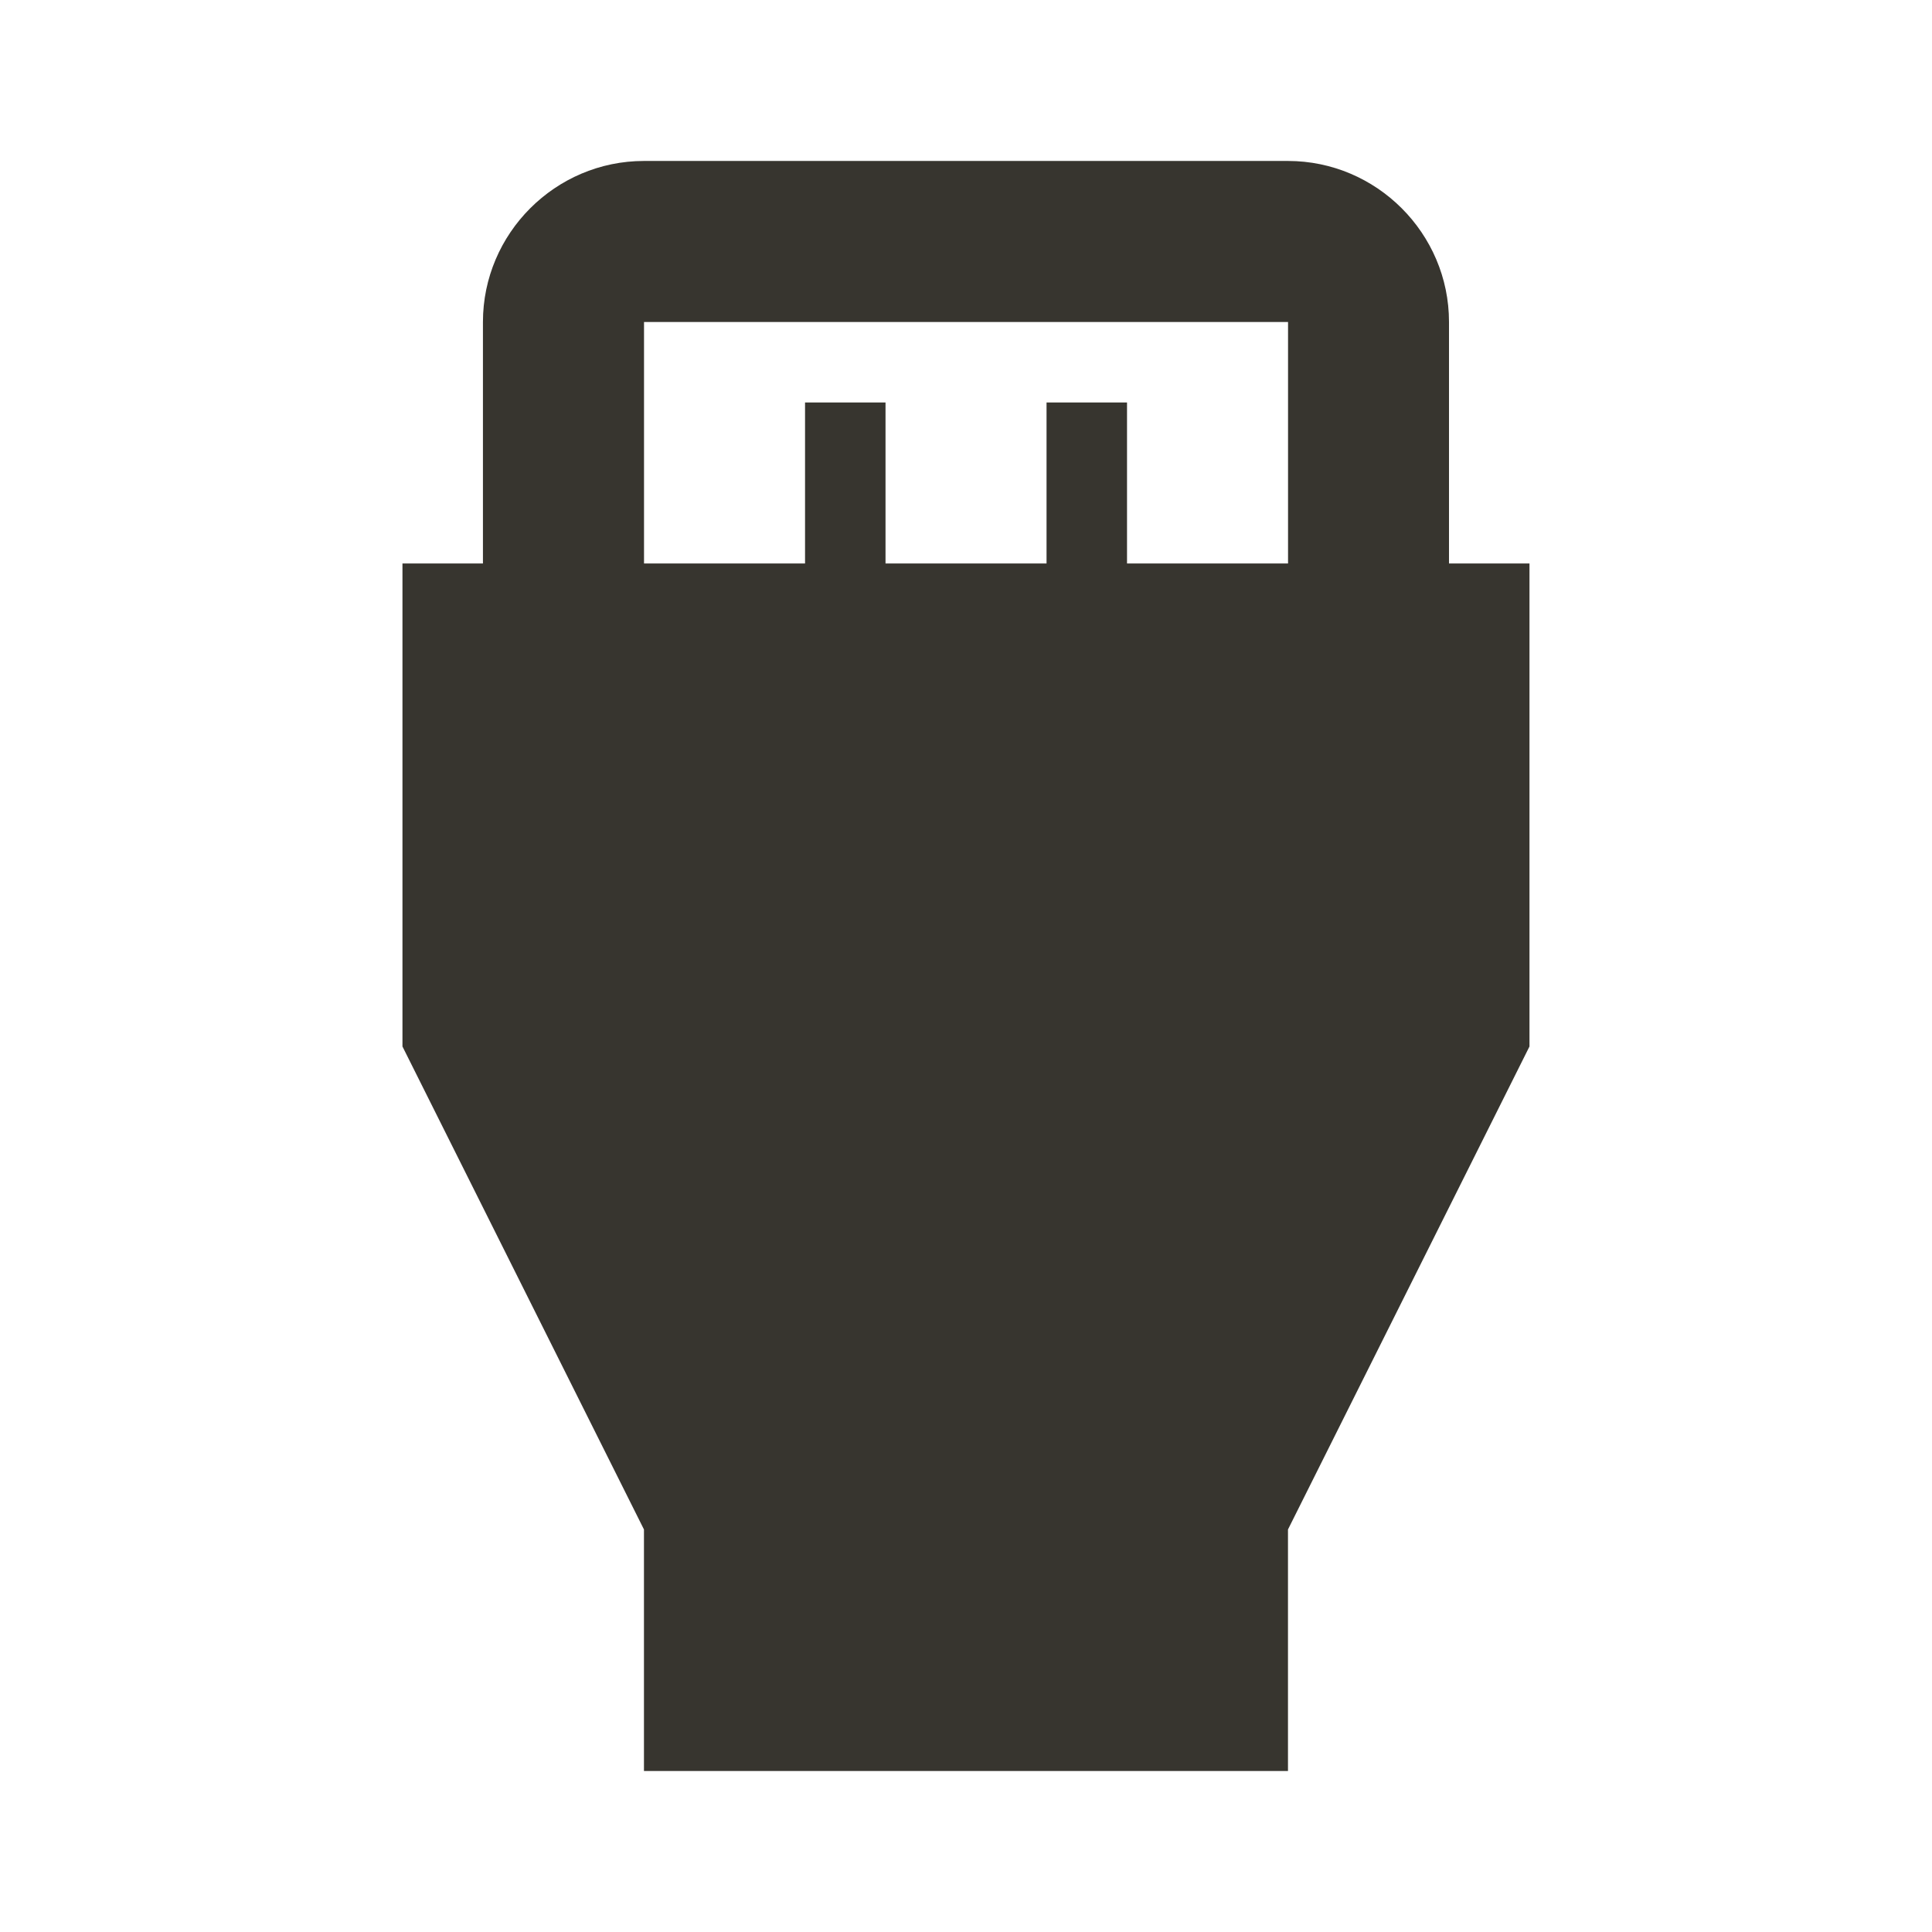 <!-- Generated by IcoMoon.io -->
<svg version="1.1" xmlns="http://www.w3.org/2000/svg" width="32" height="32" viewBox="0 0 32 32">
<title>mt-settings_input_hdmi</title>
<path fill="#37352f" d="M24 9.333v-4c0-1.467-1.2-2.667-2.667-2.667h-10.667c-1.467 0-2.667 1.2-2.667 2.667v4h-1.333v8l4 8v4h10.667v-4l4-8v-8h-1.333zM10.667 5.333h10.667v4h-2.667v-2.667h-1.333v2.667h-2.667v-2.667h-1.333v2.667h-2.667v-4z"></path>
</svg>
